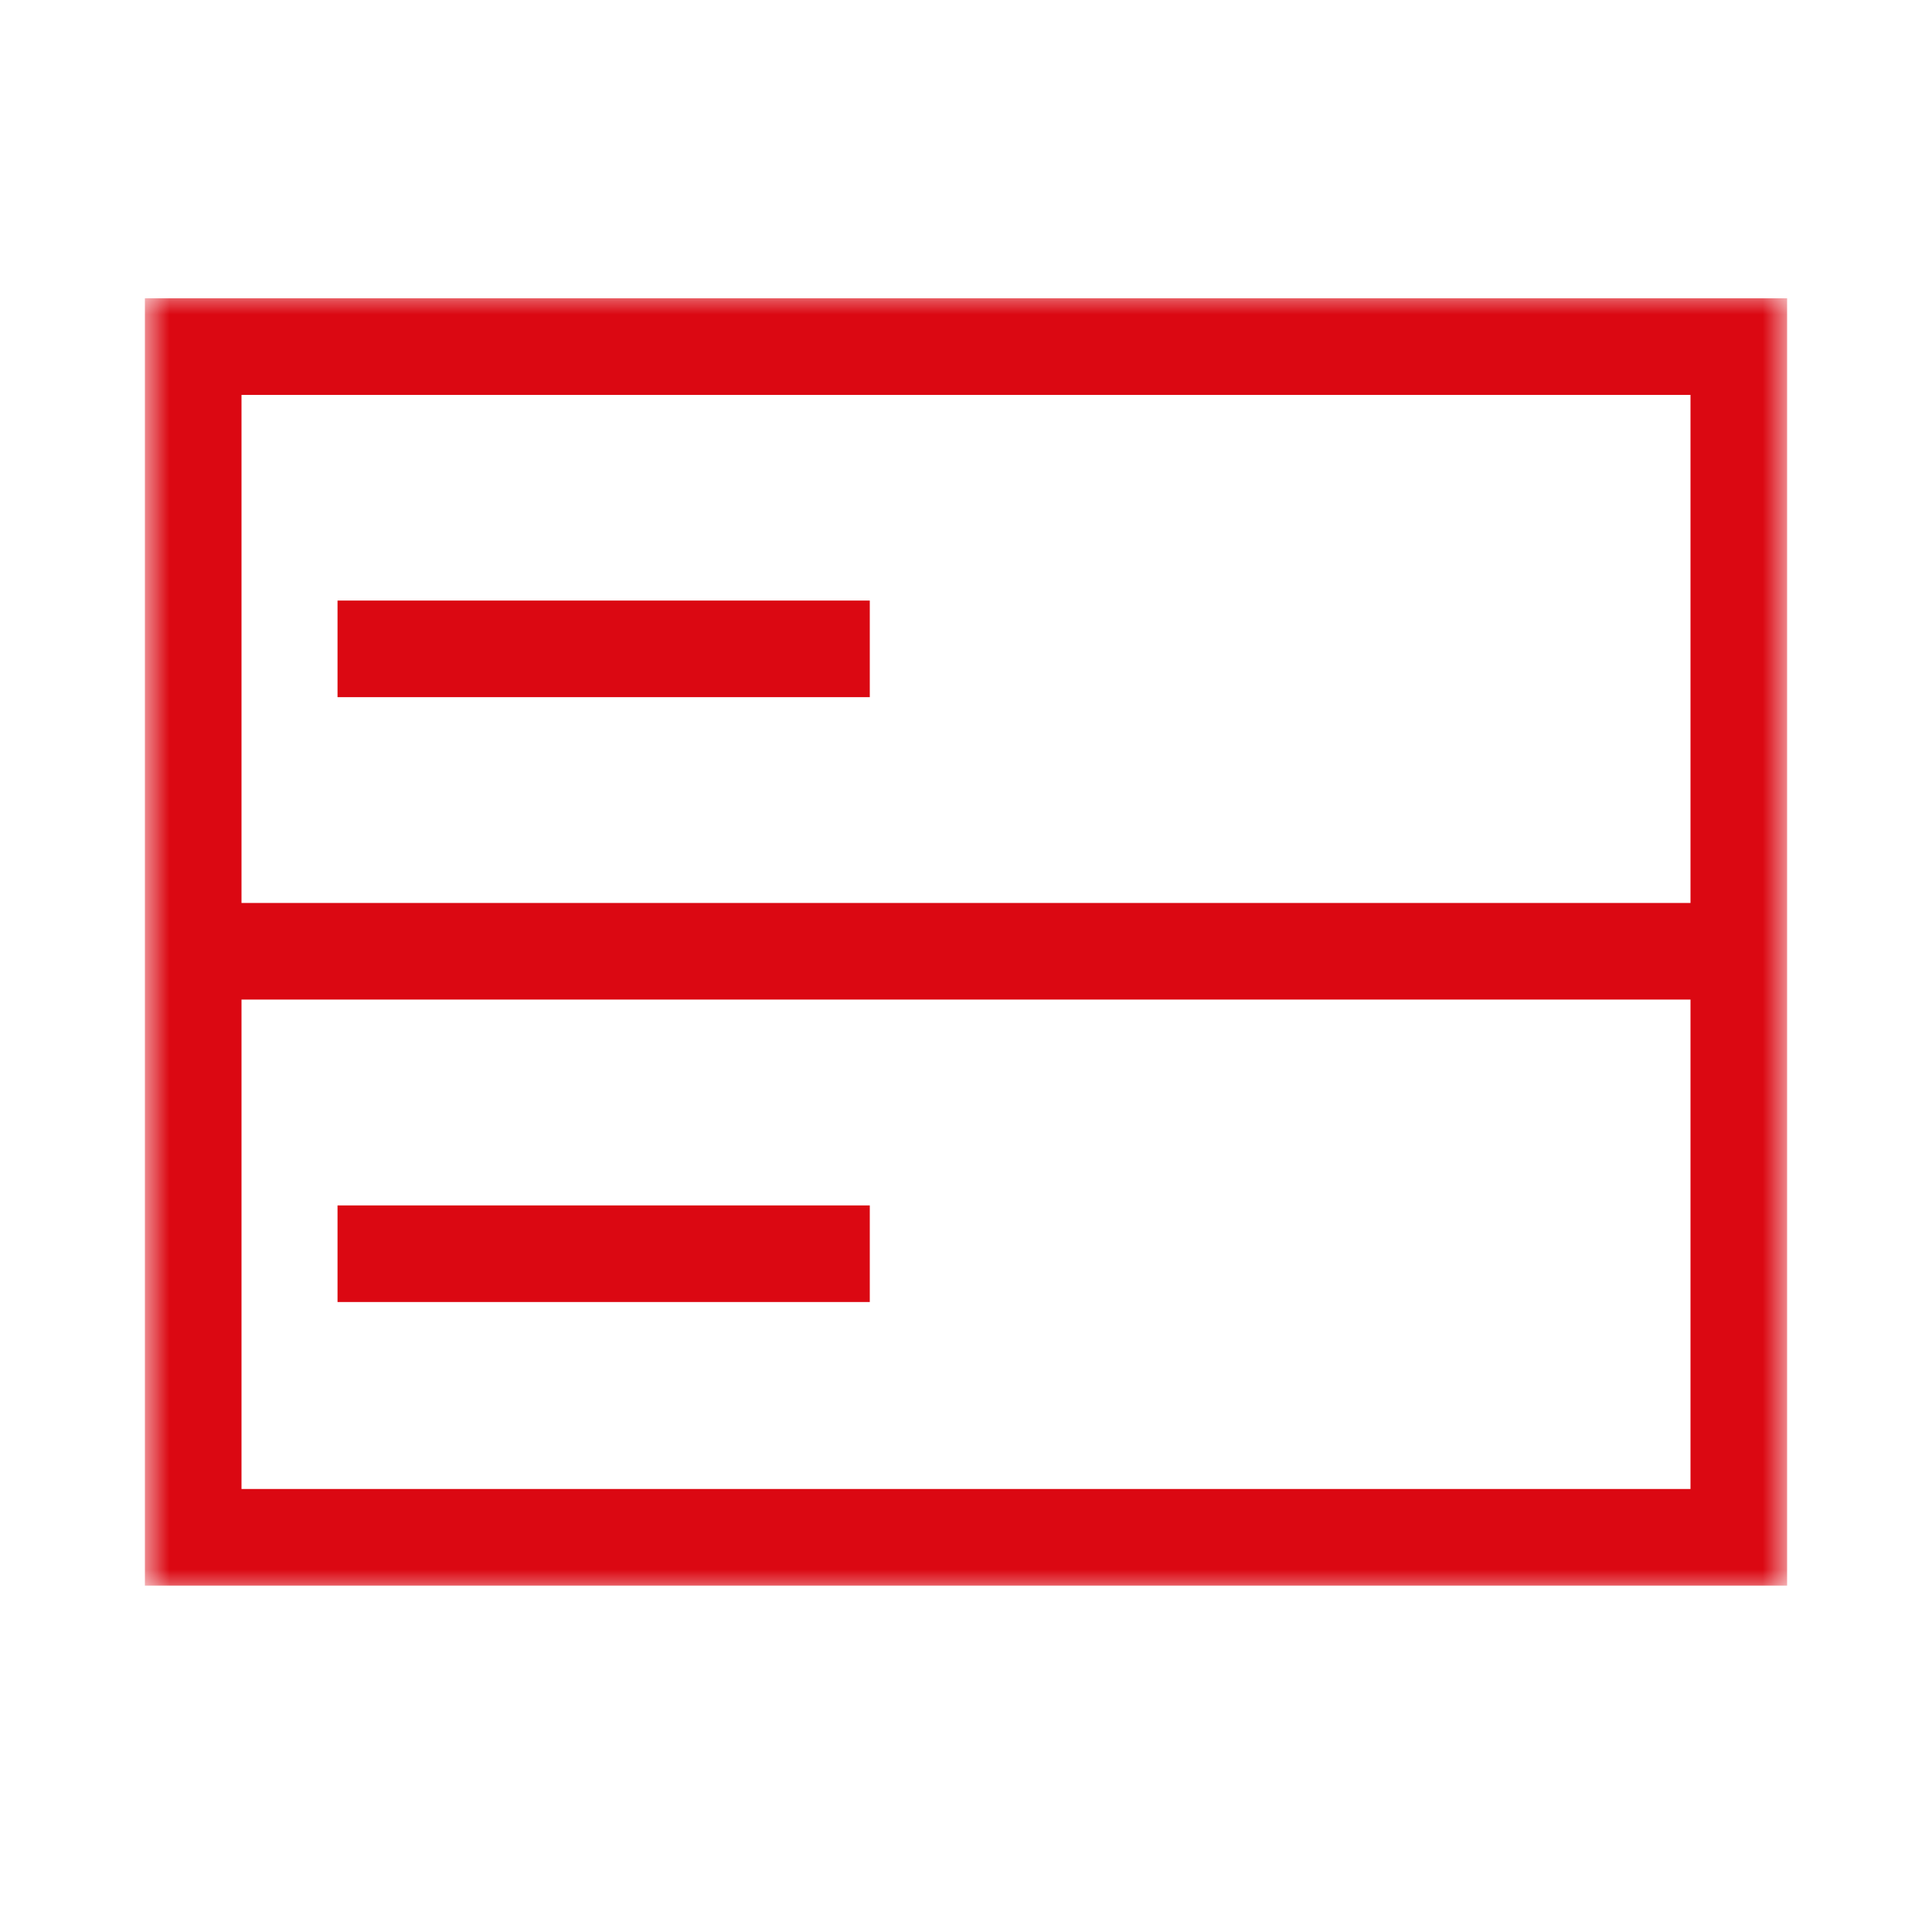<svg width="40" height="40" viewBox="0 0 40 40" fill="none" xmlns="http://www.w3.org/2000/svg">
<mask id="mask0_13569_75887" style="mask-type:luminance" maskUnits="userSpaceOnUse" x="3" y="6" width="34" height="27">
<path d="M37 6H3V33H37V6Z" fill="white"/>
</mask>
<g mask="url(#mask0_13569_75887)">
<path d="M4 31.828H36V7.176H4V31.828Z" stroke="#DB0812" stroke-width="2" stroke-miterlimit="10"/>
<path d="M36.004 19.695H3.996" stroke="#DB0812" stroke-width="2" stroke-miterlimit="10"/>
</g>
<path d="M18.008 25.957H6.988" stroke="#DB0812" stroke-width="2" stroke-miterlimit="10"/>
<path d="M18.008 13.434H6.988" stroke="#DB0812" stroke-width="2" stroke-miterlimit="10"/>
</svg>
